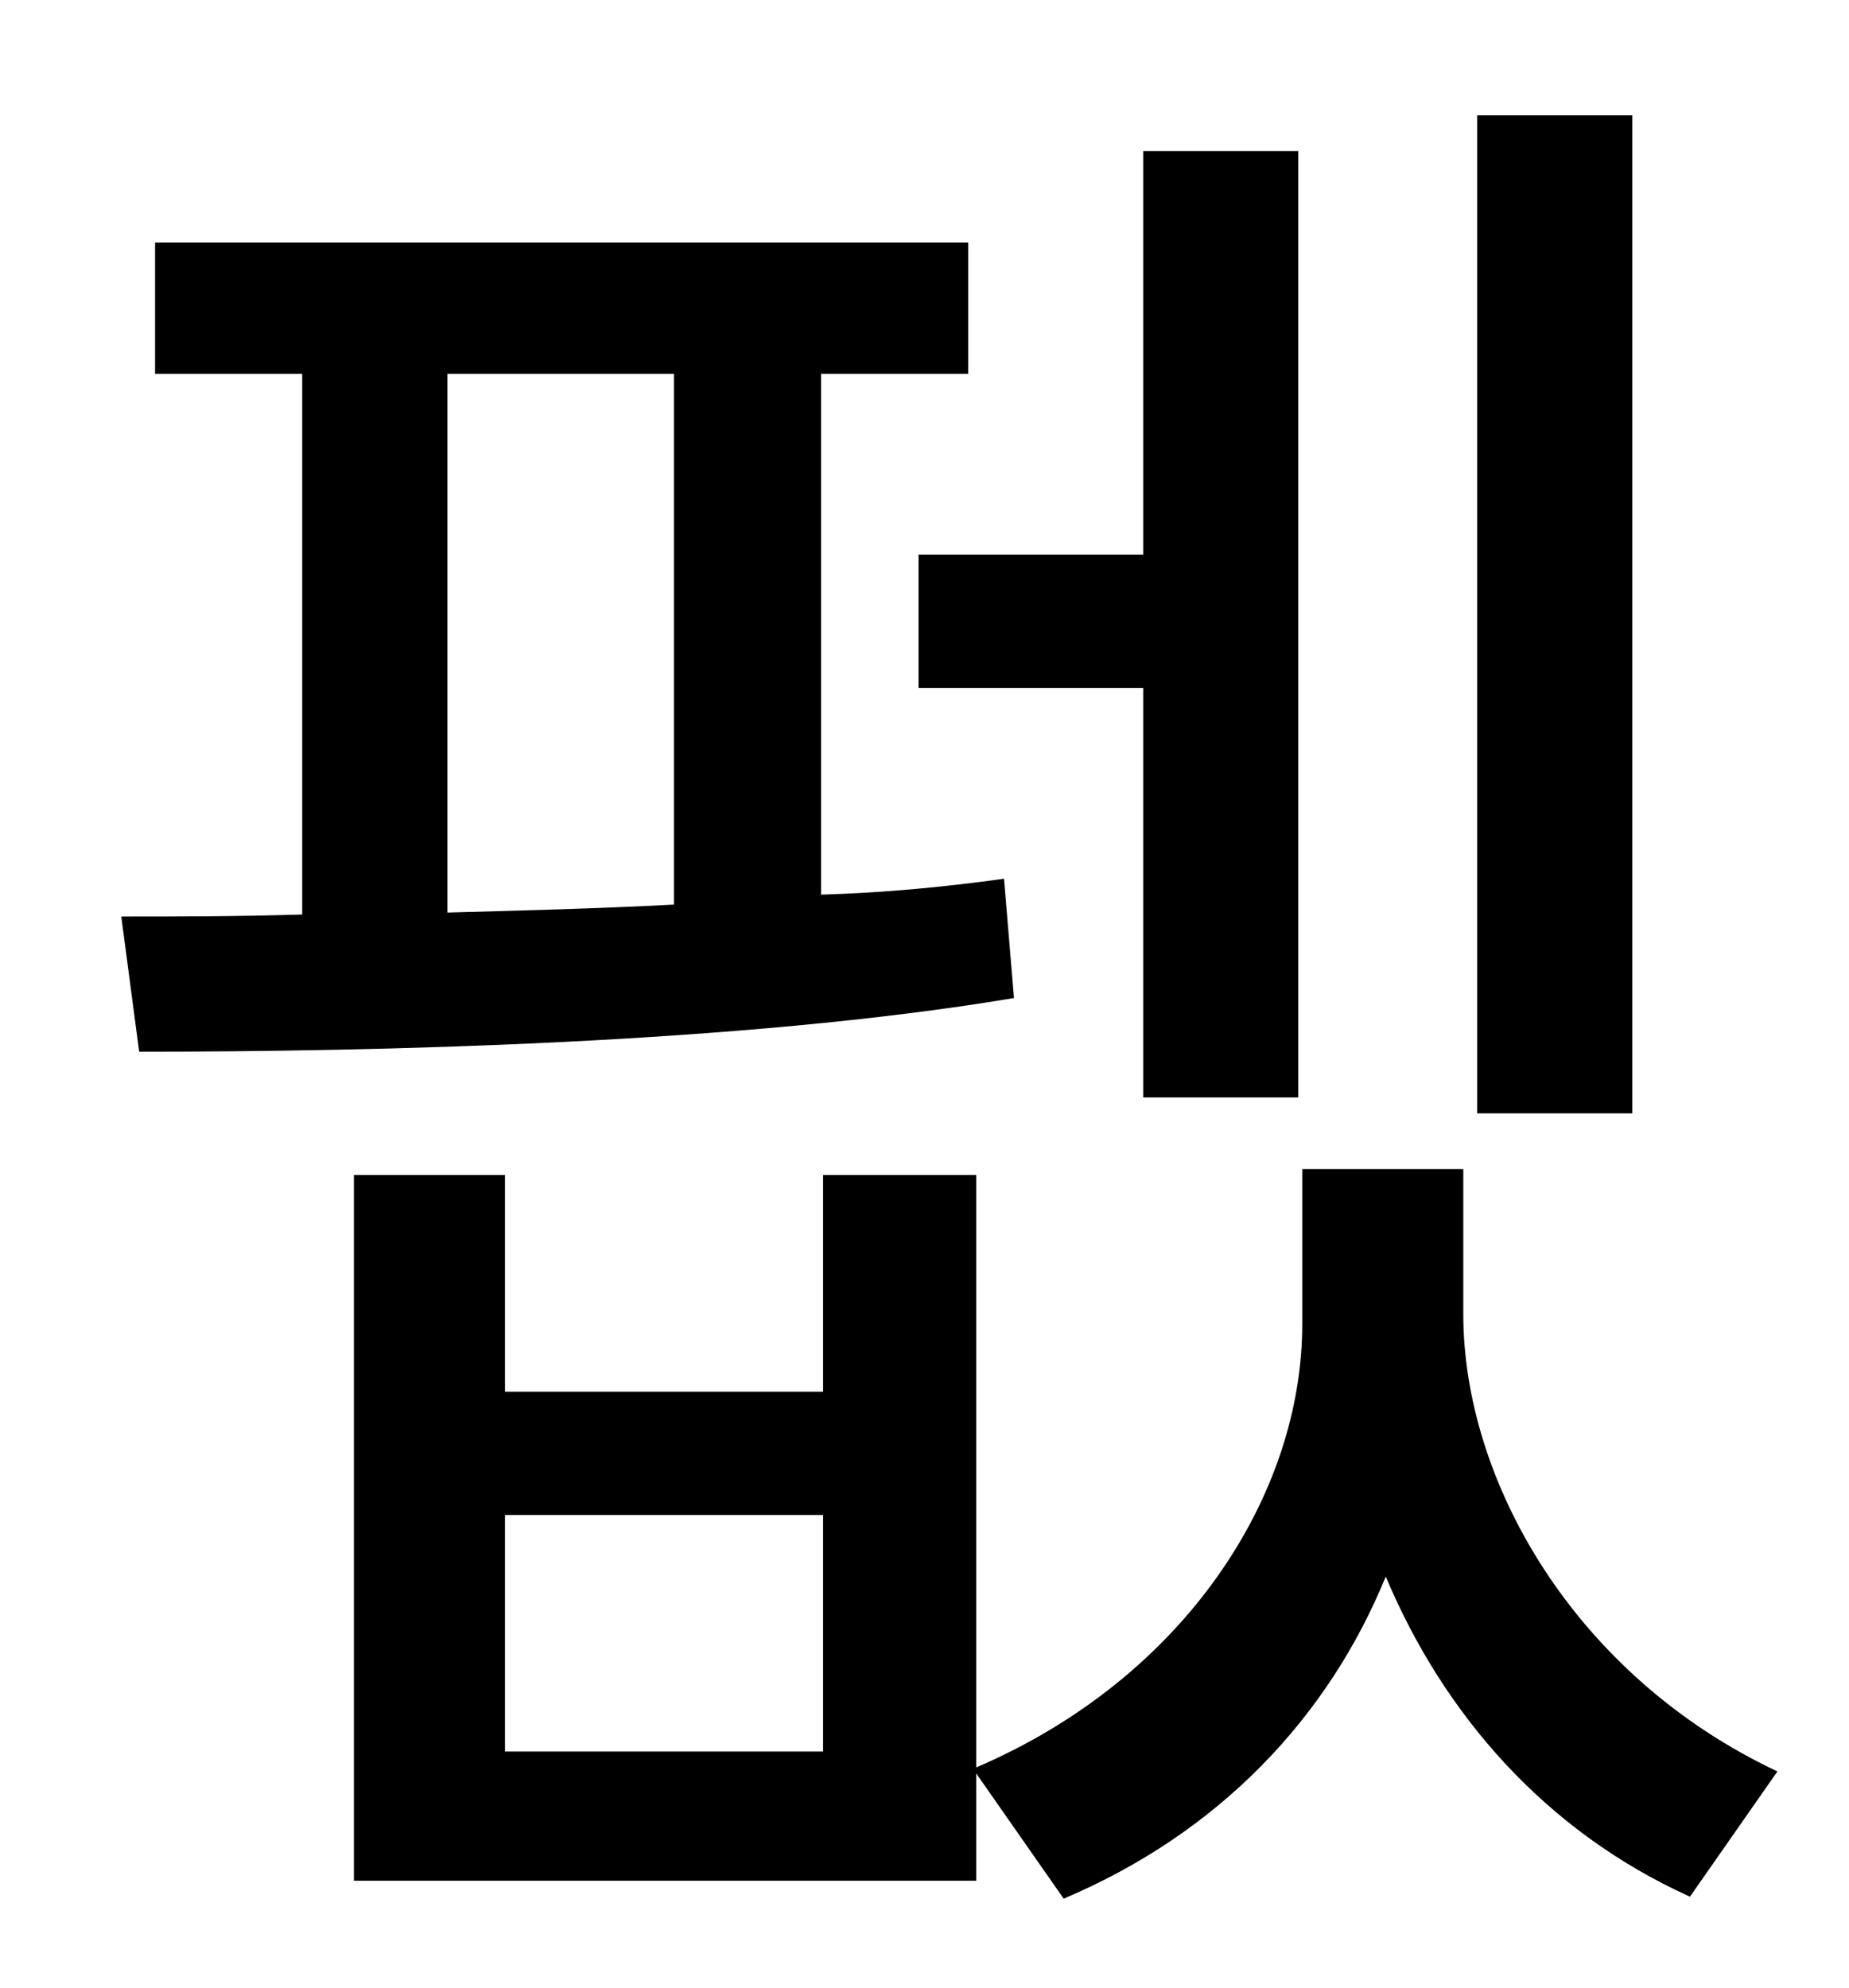 <?xml version="1.0" standalone="no"?>
<!DOCTYPE svg PUBLIC "-//W3C//DTD SVG 1.1//EN" "http://www.w3.org/Graphics/SVG/1.1/DTD/svg11.dtd" >
<svg xmlns="http://www.w3.org/2000/svg" xmlns:xlink="http://www.w3.org/1999/xlink" version="1.1" viewBox="-10 0 930 1000">
   <path fill="currentColor"
d="M811 58v502h-78v-502h78zM452 279h113v-203h78v476h-78v-206h-113v-67zM215 188v271c37 -1 76 -2 114 -4v-267h-114zM495 442l5 60c-137 23 -323 27 -440 27l-9 -68c27 0 57 0 91 -1v-272h-74v-66h409v66h-74v262c33 -1 63 -4 92 -8zM404 881v-119h-160v119h160zM726 588
v73c0 84 56 182 158 230l-44 63c-73 -33 -124 -92 -153 -161c-29 71 -84 129 -162 162l-44 -63v54h-313v-355h76v109h160v-109h77v298c105 -45 164 -137 164 -223v-78h81z" />
</svg>
